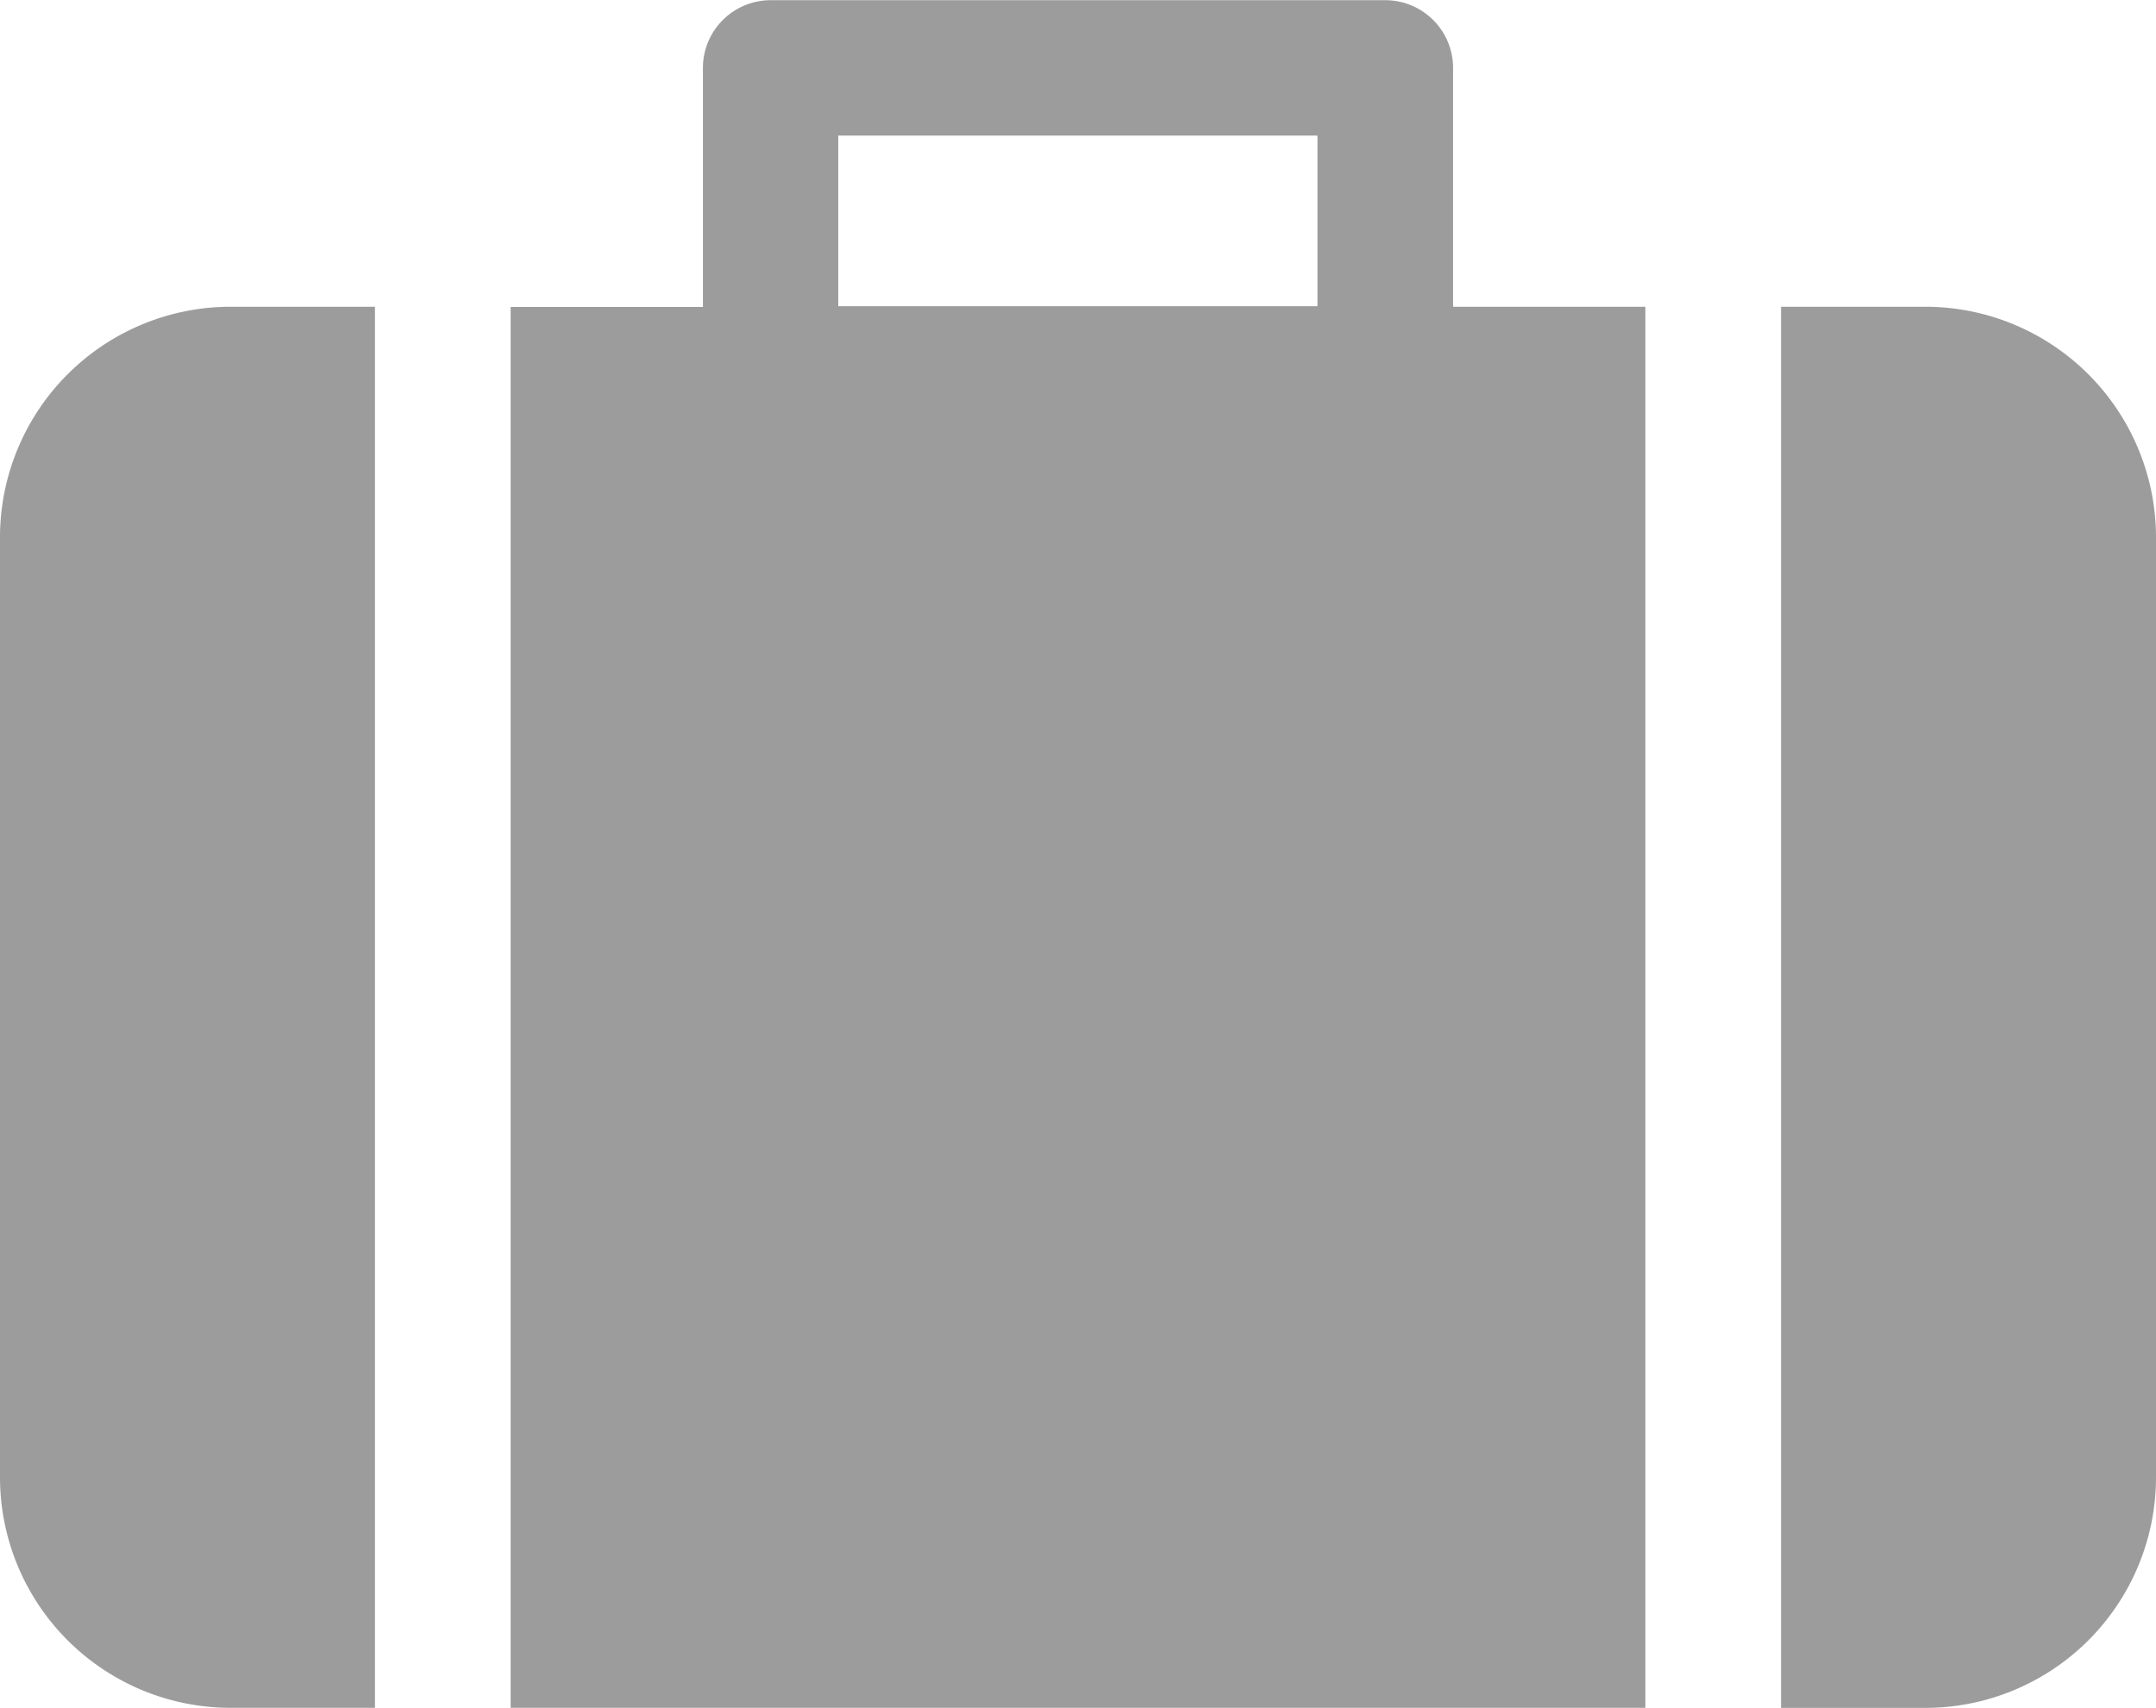 <svg xmlns="http://www.w3.org/2000/svg" width="32.844" height="26.023" viewBox="0 0 32.844 26.023">
  <g id="Medium_luggage" data-name="Medium luggage" transform="translate(0 -53.164)">
    <g id="Group_17" data-name="Group 17" transform="translate(7.779 53.164)">
      <g id="Group_16" data-name="Group 16" transform="translate(0 0)">
        <path id="Path_226" data-name="Path 226" d="M135.619,57.838V54.2a1.033,1.033,0,0,0-1.033-1.033h-9.362a1.033,1.033,0,0,0-1.033,1.033v3.641h-2.929V79.187h17.286V57.838Zm-2.066-.008h-7.3v-2.6h7.3v2.6Z" transform="translate(-121.262 -53.164)" fill="#9c9c9c"/>
      </g>
    </g>
    <g id="Group_19" data-name="Group 19" transform="translate(0 57.838)">
      <g id="Group_18" data-name="Group 18" transform="translate(0 0)">
        <path id="Path_227" data-name="Path 227" d="M3.512,126.02A3.515,3.515,0,0,0,0,129.531v14.327a3.515,3.515,0,0,0,3.512,3.511h2.2V126.02Z" transform="translate(0 -126.02)" fill="#9c9c9c"/>
      </g>
    </g>
    <g id="Group_21" data-name="Group 21" transform="translate(27.131 57.838)">
      <g id="Group_20" data-name="Group 20" transform="translate(0 0)">
        <path id="Path_228" data-name="Path 228" d="M425.148,126.02h-2.2v21.35h2.2a3.516,3.516,0,0,0,3.512-3.511V129.531A3.516,3.516,0,0,0,425.148,126.02Z" transform="translate(-422.947 -126.02)" fill="#9c9c9c"/>
      </g>
    </g>
  </g>
</svg>

